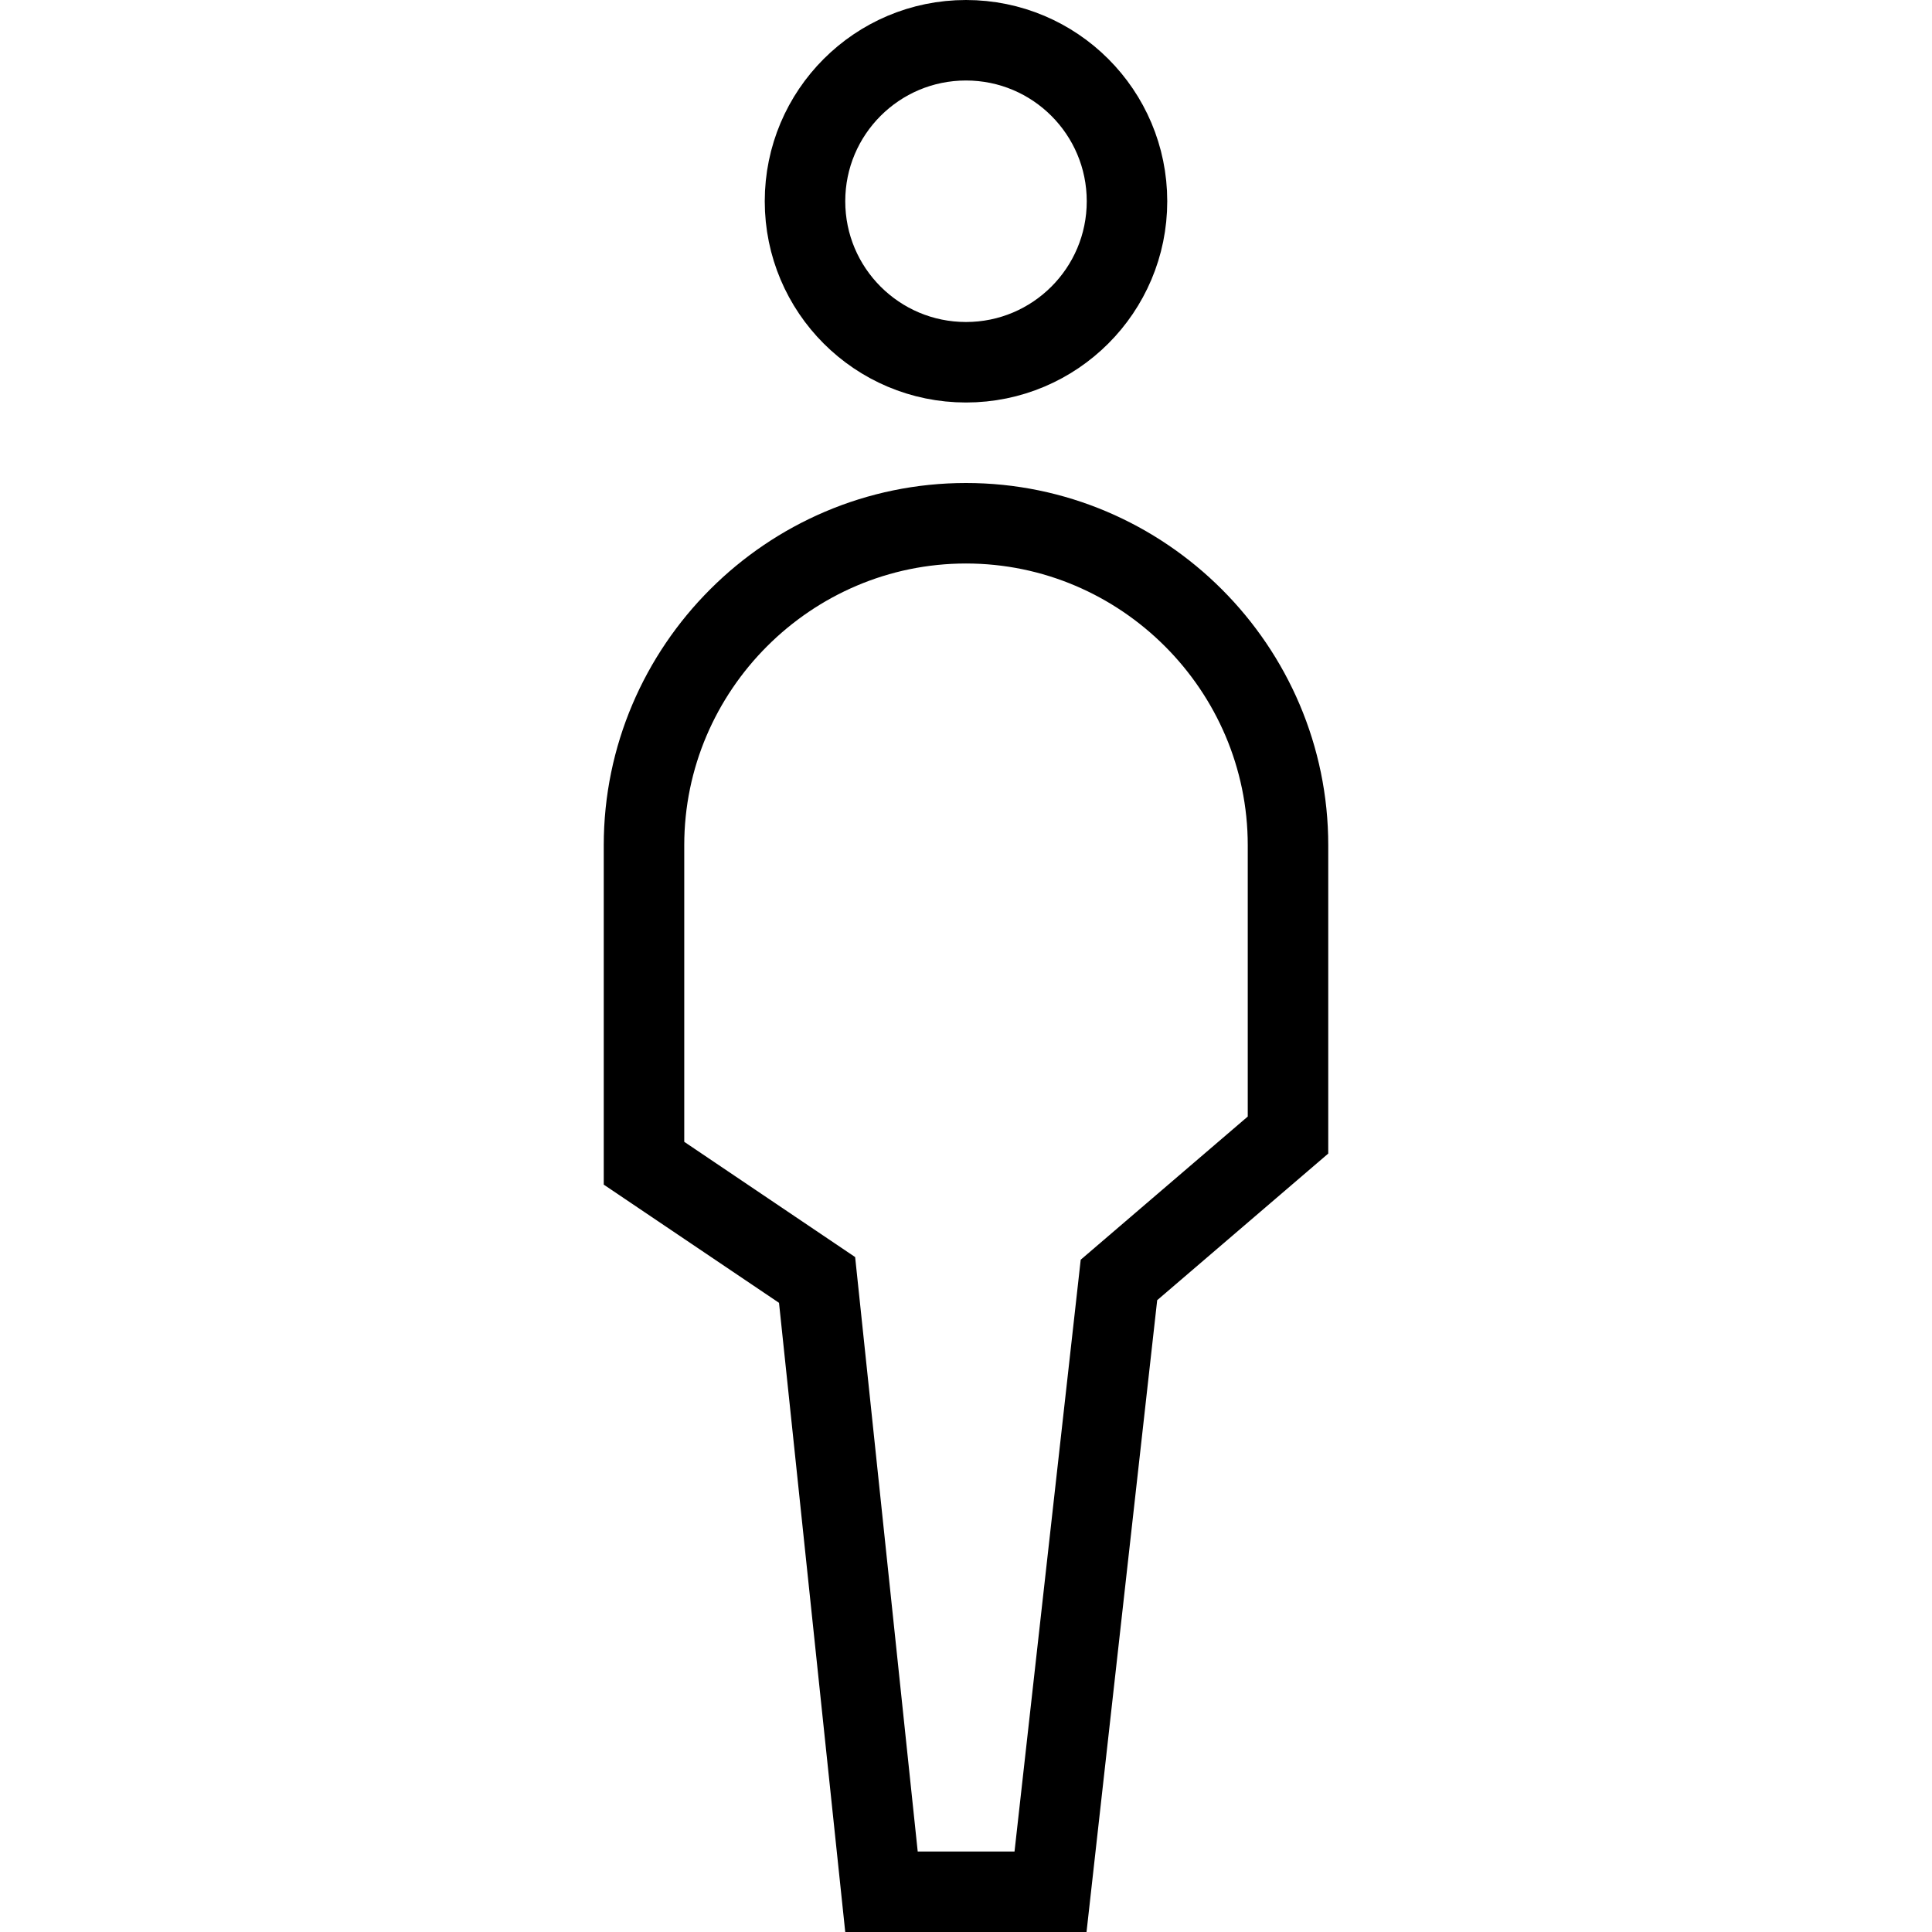 <?xml version="1.0" encoding="utf-8"?>
<!-- Generator: Adobe Illustrator 19.2.0, SVG Export Plug-In . SVG Version: 6.00 Build 0)  -->
<svg version="1.1" id="Layer_1" xmlns="http://www.w3.org/2000/svg" xmlns:xlink="http://www.w3.org/1999/xlink" x="0px" y="0px"
	 viewBox="0 0 48 48" style="enable-background:new 0 0 48 48;" xml:space="preserve">
<style type="text/css">
	.st0{fill:none;stroke:#000000;stroke-width:2;stroke-miterlimit:10;}
</style>
<title>3. Communication</title>
<g id="People">
	<circle class="st0" cx="24" cy="5" r="4"/>
	<path class="st0" d="M26.1,47h-4.2l-1.6-15.2L16,28.9V21c0-4.4,3.6-8,8-8l0,0c4.4,0,8,3.6,8,8v7.2l-4.2,3.6L26.1,47z"/>
</g>
</svg>
